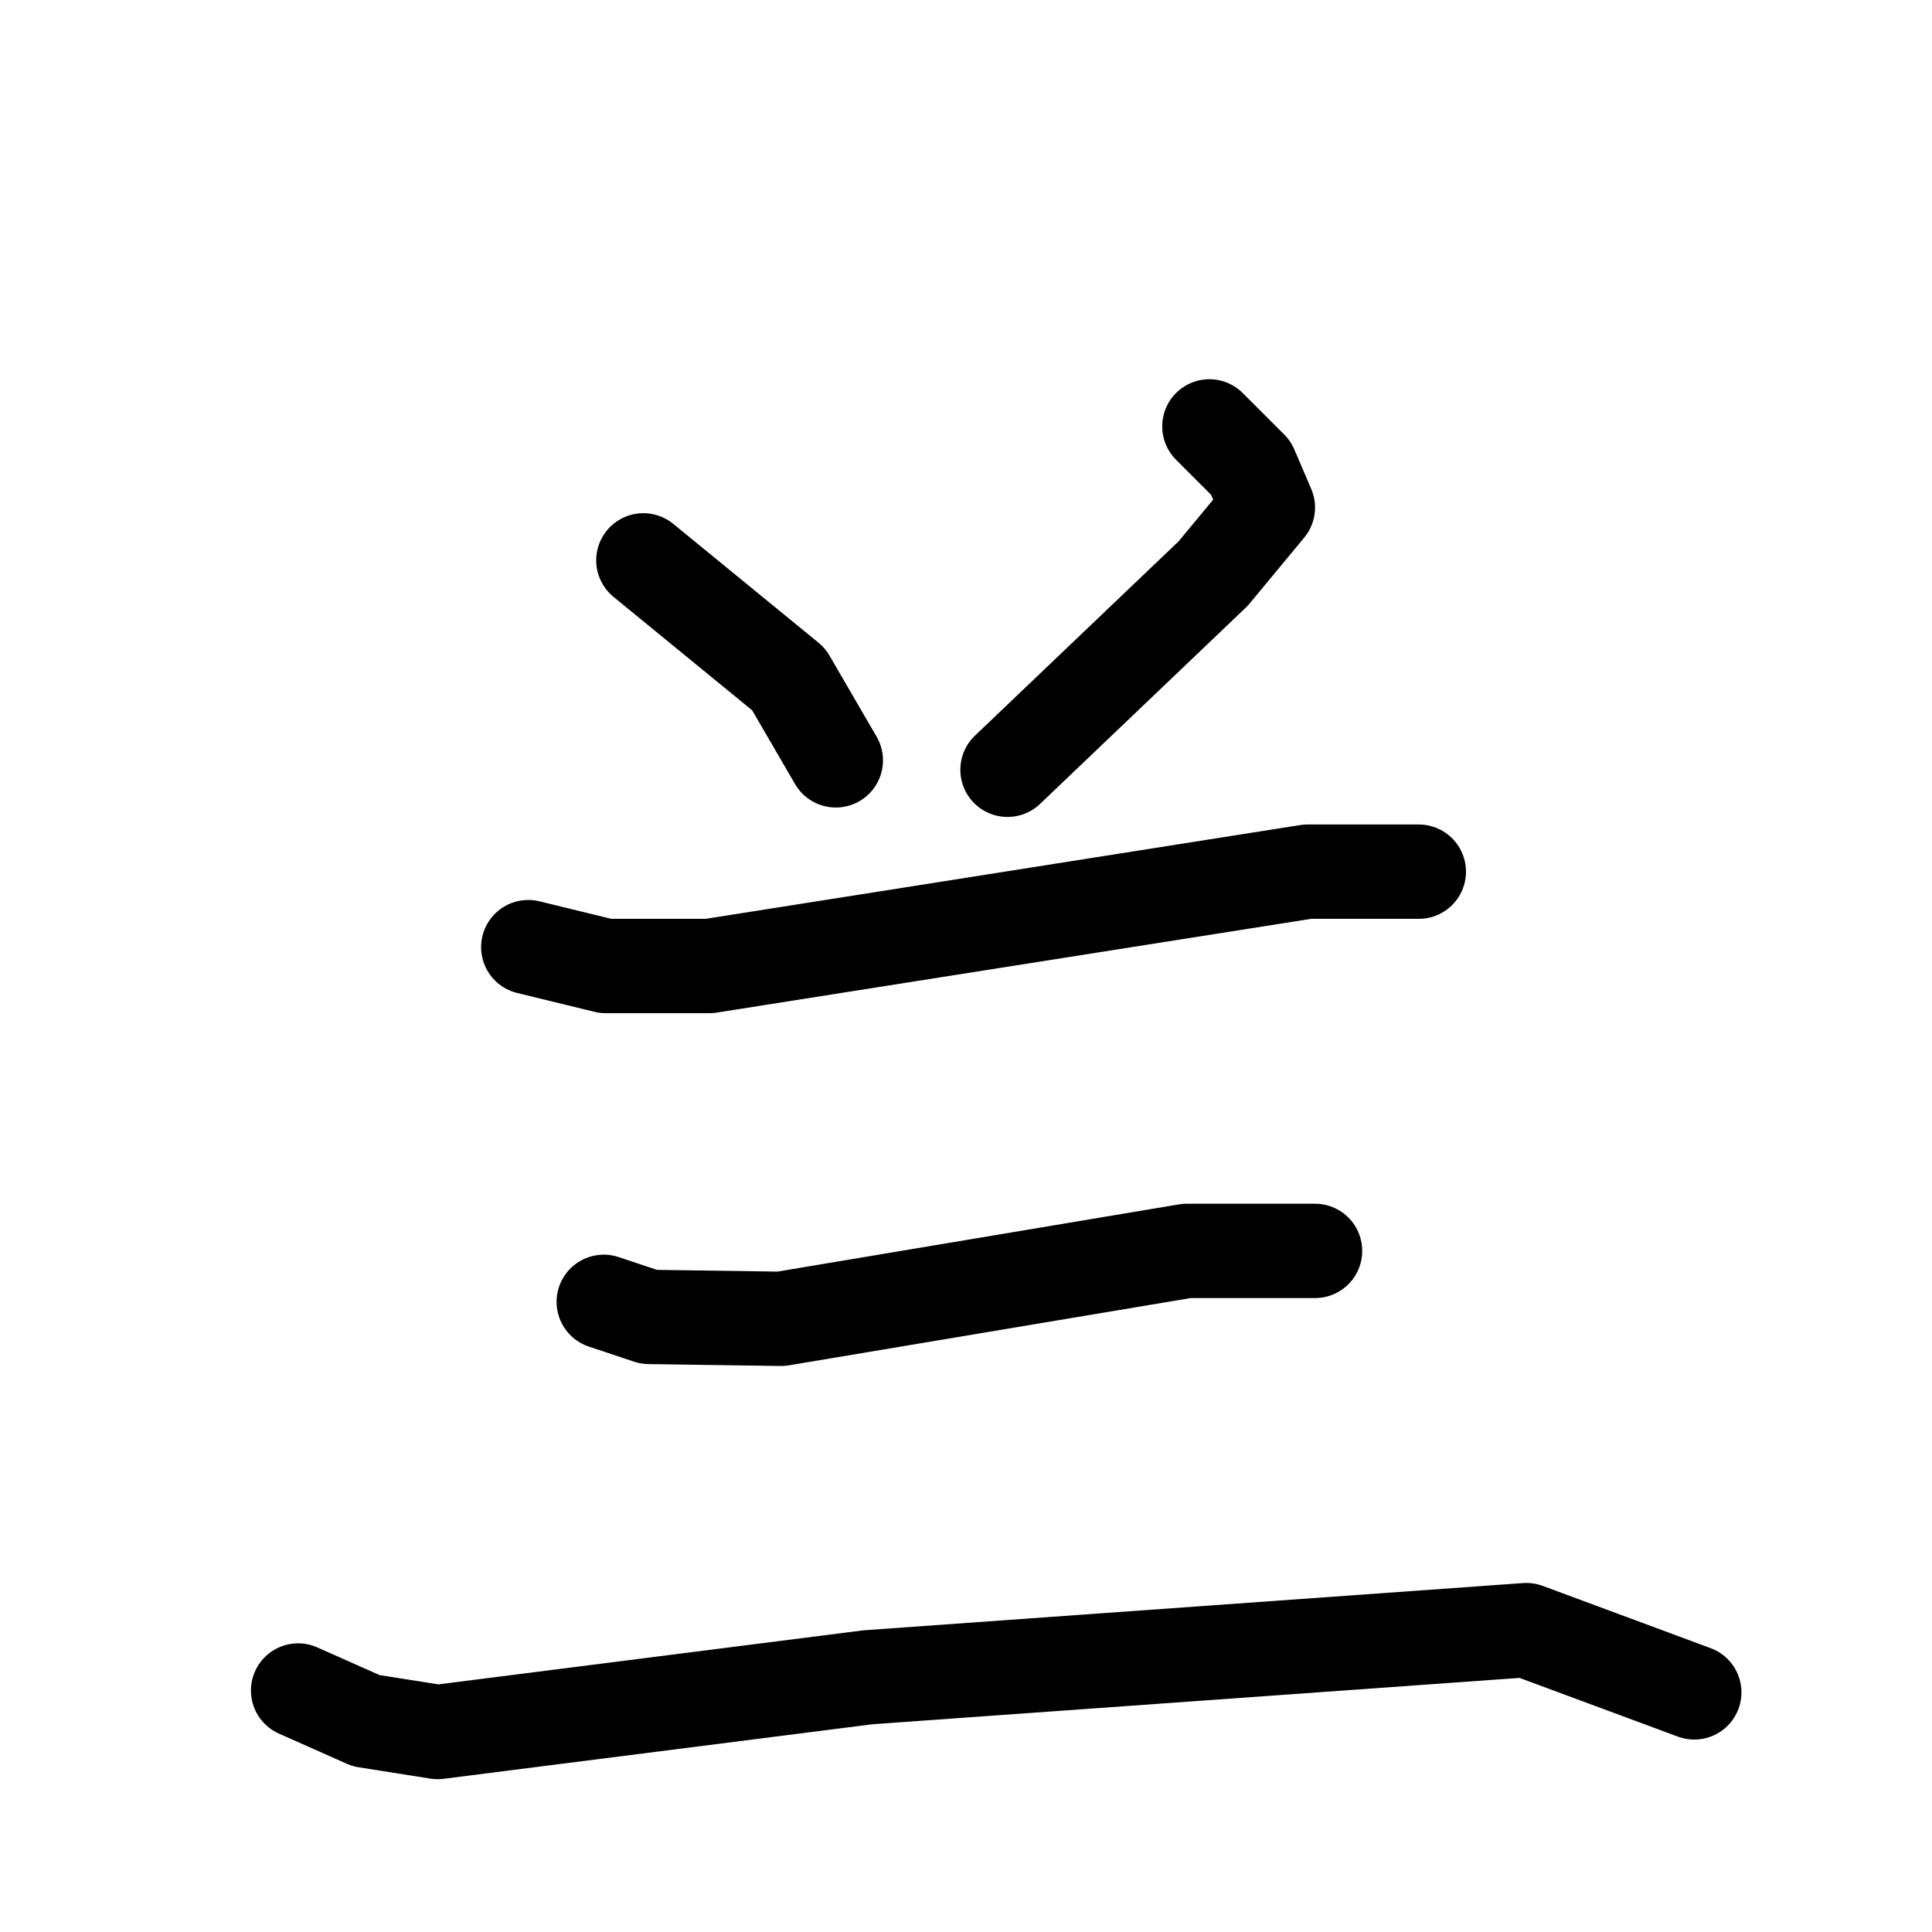 <svg xmlns="http://www.w3.org/2000/svg" viewBox="0 0 1024 1024">
  <g style="fill:none;stroke:#000000;stroke-width:50;stroke-linecap:round;stroke-linejoin:round;" transform="scale(1, 1) translate(0, 0)">
    <path d="M 341.0,297.0 L 418.0,360.0 L 443.0,403.0"/>
    <path d="M 641.0,226.0 L 663.0,248.0 L 672.0,269.0 L 643.0,304.0 L 534.0,408.0"/>
    <path d="M 280.0,502.0 L 321.0,512.0 L 376.0,512.0 L 693.0,462.0 L 752.0,462.0"/>
    <path d="M 320.0,690.0 L 344.0,698.0 L 414.0,699.0 L 629.0,663.0 L 697.0,663.0"/>
    <path d="M 158.0,896.0 L 194.0,912.0 L 232.0,918.0 L 460.0,889.0 L 809.0,864.0 L 898.0,897.0"/>
  </g>
</svg>
